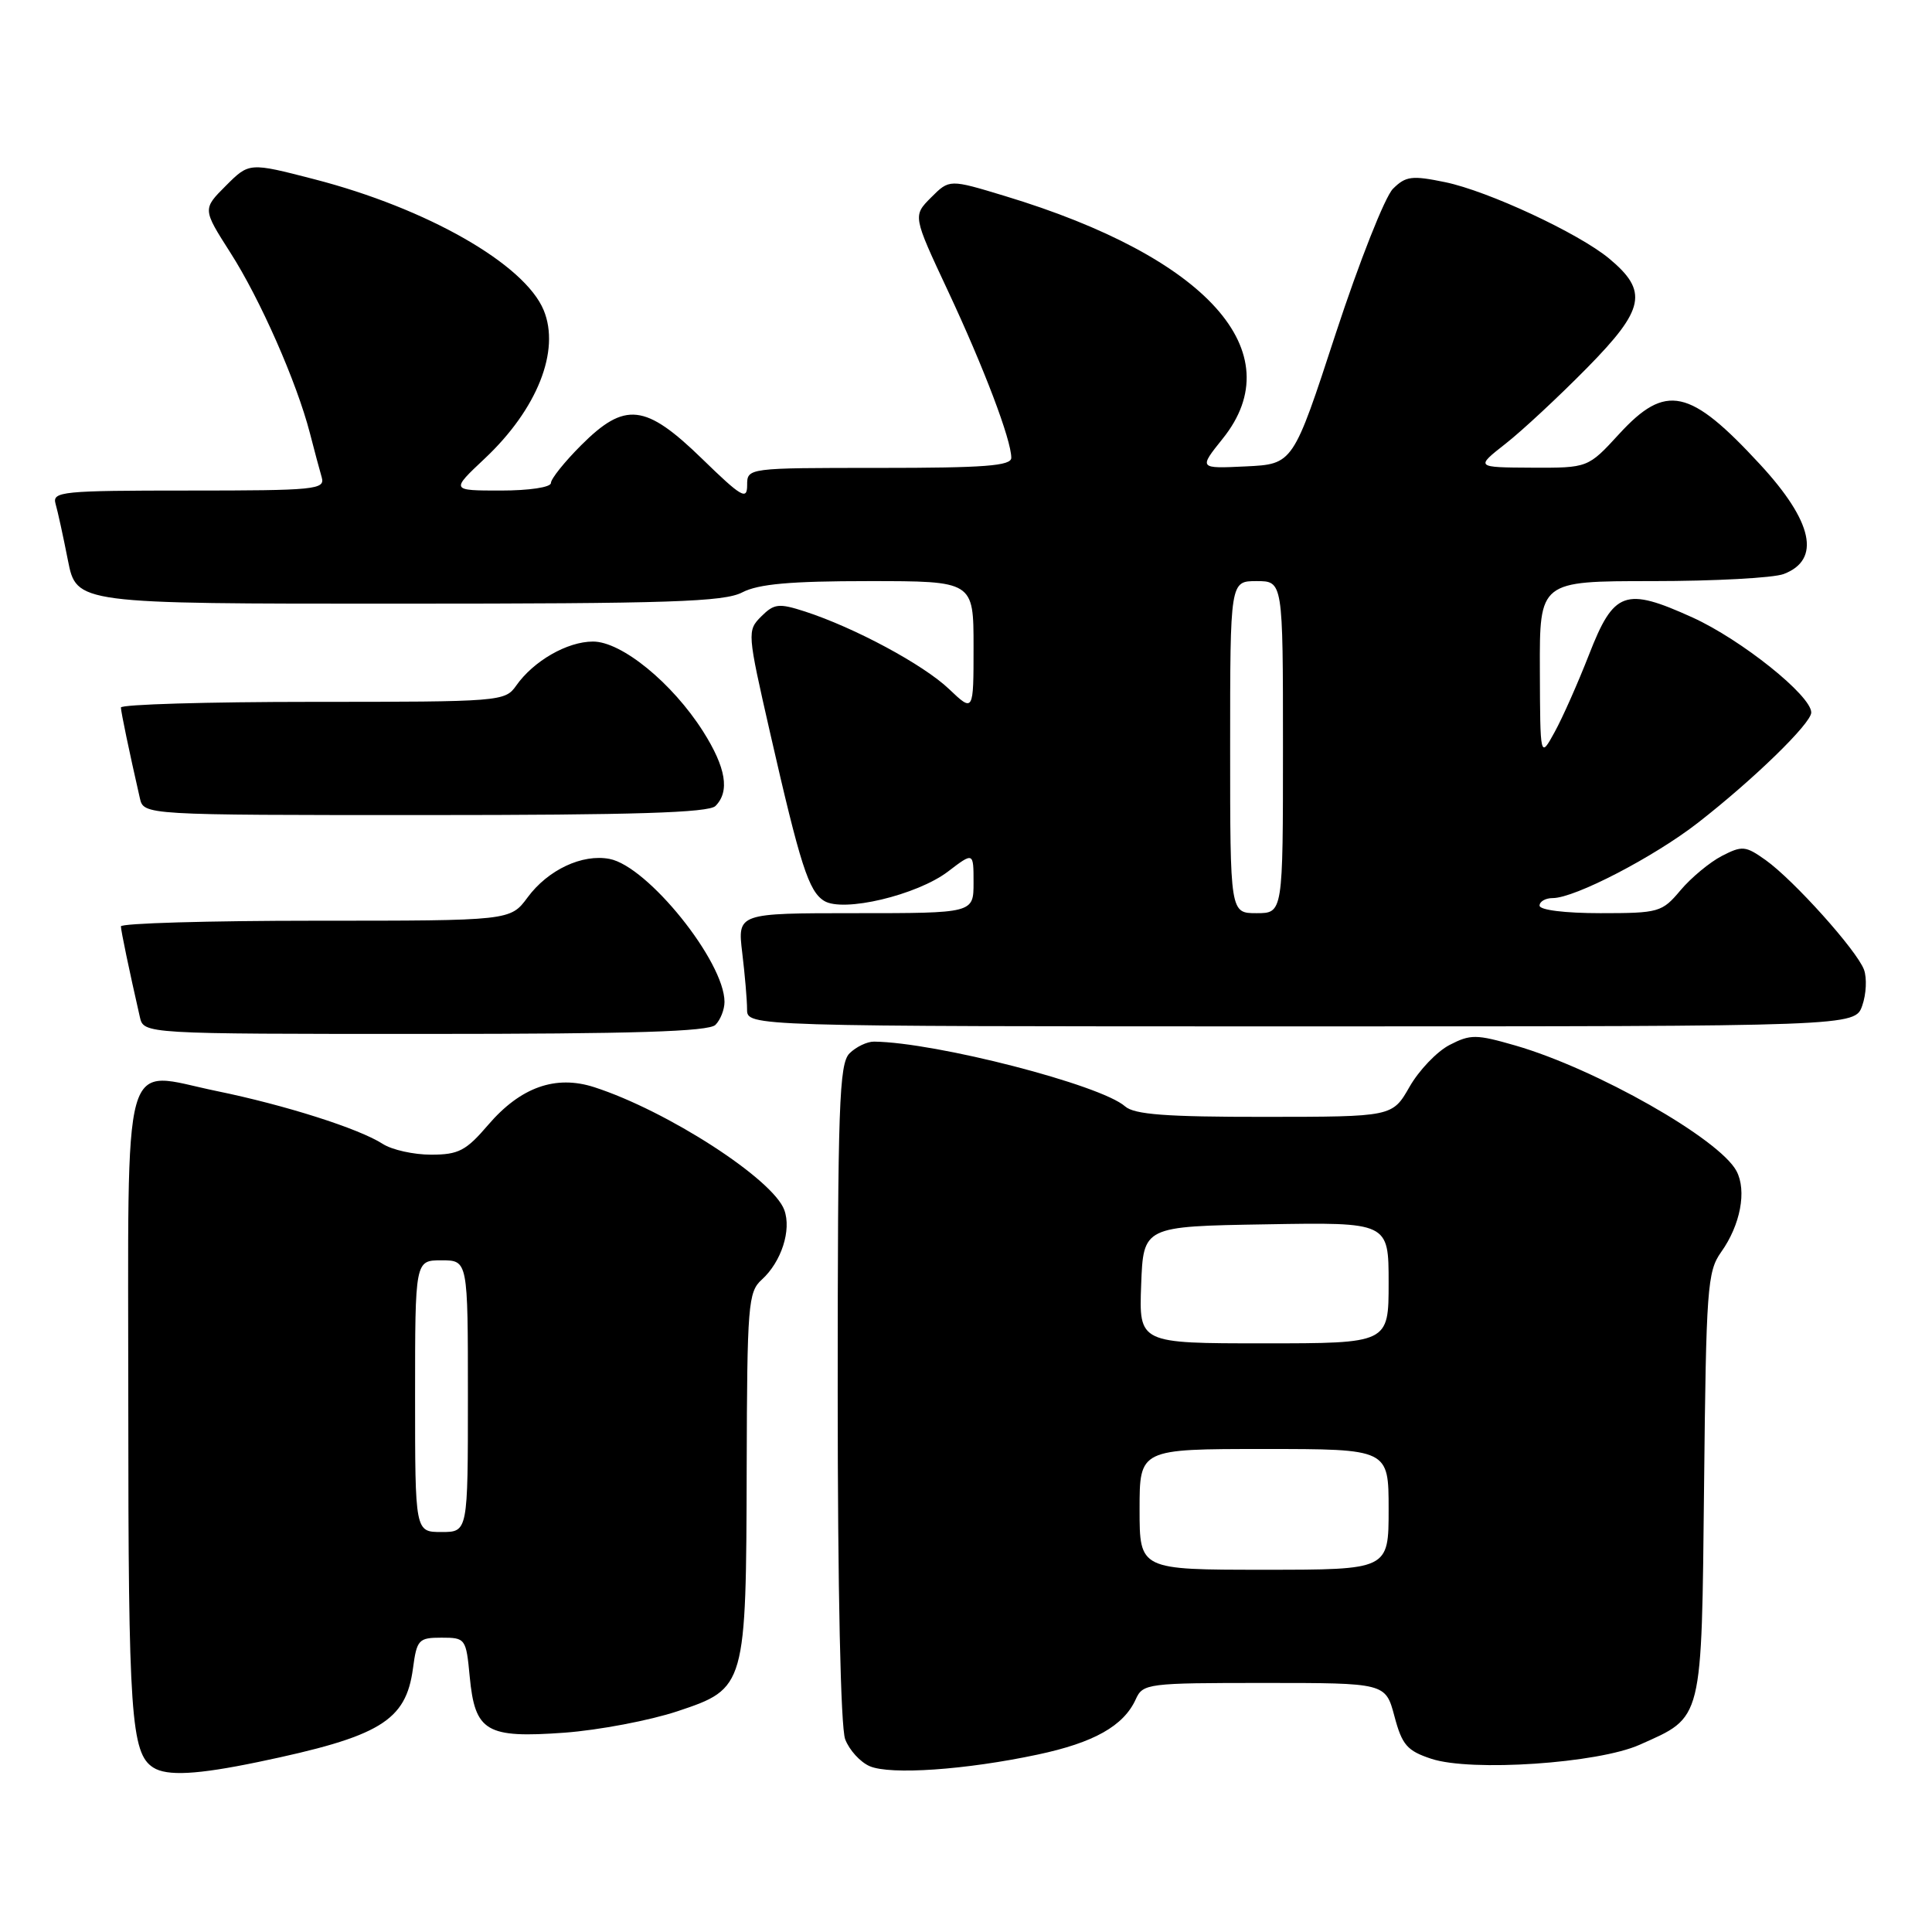 <?xml version="1.0" encoding="UTF-8" standalone="no"?>
<!DOCTYPE svg PUBLIC "-//W3C//DTD SVG 1.1//EN" "http://www.w3.org/Graphics/SVG/1.1/DTD/svg11.dtd" >
<svg xmlns="http://www.w3.org/2000/svg" xmlns:xlink="http://www.w3.org/1999/xlink" version="1.1" viewBox="0 0 256 256">
 <g >
 <path fill="currentColor"
d=" M 34.18 233.48 C 50.37 230.11 53.78 228.05 54.72 221.08 C 55.23 217.26 55.47 217.00 58.50 217.00 C 61.68 217.00 61.76 217.11 62.24 222.17 C 62.94 229.47 64.42 230.34 74.80 229.59 C 79.36 229.25 86.11 227.97 89.80 226.74 C 98.82 223.73 98.87 223.53 98.94 194.40 C 99.00 172.87 99.13 171.19 100.94 169.56 C 103.54 167.20 104.90 162.98 103.92 160.32 C 102.41 156.23 88.42 147.19 78.75 144.06 C 73.62 142.40 68.97 144.05 64.67 149.07 C 61.75 152.48 60.76 153.00 57.12 153.00 C 54.81 153.00 51.93 152.36 50.71 151.57 C 47.56 149.54 37.79 146.43 28.71 144.57 C 15.91 141.94 17.00 138.05 17.00 186.47 C 17.00 227.18 17.36 232.34 20.31 234.21 C 22.12 235.37 26.14 235.15 34.18 233.48 Z  M 137.50 232.49 C 144.95 230.91 148.89 228.69 150.49 225.17 C 151.44 223.07 152.02 223.00 167.53 223.00 C 183.59 223.00 183.59 223.00 184.77 227.41 C 185.78 231.22 186.45 231.99 189.66 233.05 C 194.93 234.79 211.74 233.66 217.26 231.19 C 225.71 227.41 225.46 228.42 225.80 196.74 C 226.07 170.73 226.23 168.48 228.05 165.92 C 230.62 162.32 231.48 157.77 230.09 155.16 C 227.80 150.89 211.49 141.63 200.81 138.54 C 195.61 137.04 194.85 137.03 192.08 138.46 C 190.41 139.32 188.02 141.82 186.77 144.01 C 184.50 147.98 184.50 147.98 167.58 147.99 C 154.50 148.00 150.30 147.68 149.08 146.60 C 145.84 143.74 124.05 138.12 115.82 138.02 C 114.90 138.01 113.44 138.71 112.57 139.57 C 111.19 140.95 111.00 146.42 111.00 184.51 C 111.00 210.57 111.39 228.90 111.99 230.46 C 112.53 231.89 113.99 233.49 115.24 234.03 C 117.98 235.21 127.98 234.52 137.50 232.49 Z  M 94.80 135.80 C 95.46 135.14 96.00 133.77 96.00 132.76 C 96.00 127.42 85.83 114.77 80.76 113.81 C 77.16 113.12 72.61 115.25 69.91 118.91 C 67.62 122.00 67.62 122.00 41.81 122.00 C 27.62 122.00 16.01 122.34 16.02 122.75 C 16.05 123.42 17.08 128.39 18.53 134.75 C 19.04 137.00 19.04 137.00 56.32 137.00 C 83.98 137.00 93.91 136.69 94.80 135.80 Z  M 246.76 133.24 C 247.29 131.73 247.39 129.59 246.99 128.49 C 246.04 125.93 237.69 116.63 233.95 113.96 C 231.29 112.07 230.85 112.03 228.15 113.42 C 226.55 114.25 224.09 116.29 222.68 117.96 C 220.23 120.88 219.82 121.00 212.06 121.00 C 207.35 121.00 204.00 120.58 204.00 120.00 C 204.00 119.45 204.79 119.00 205.75 119.00 C 208.67 119.00 219.17 113.55 225.00 109.01 C 232.36 103.28 240.00 95.85 240.00 94.41 C 240.00 92.17 230.74 84.76 224.27 81.82 C 215.32 77.76 213.84 78.30 210.55 86.75 C 209.10 90.46 207.06 95.08 206.00 97.00 C 204.08 100.50 204.08 100.50 204.04 88.75 C 204.00 77.00 204.00 77.00 218.93 77.00 C 227.15 77.00 234.99 76.58 236.35 76.06 C 241.32 74.17 240.23 69.13 233.23 61.55 C 223.90 51.44 220.74 50.76 214.55 57.50 C 210.42 62.00 210.42 62.00 202.96 61.97 C 195.50 61.93 195.50 61.93 199.50 58.79 C 201.70 57.07 206.57 52.53 210.33 48.71 C 217.96 40.95 218.43 38.59 213.21 34.25 C 209.17 30.90 197.19 25.32 191.50 24.14 C 187.09 23.23 186.27 23.33 184.58 25.01 C 183.52 26.05 180.11 34.69 176.99 44.20 C 171.34 61.50 171.34 61.50 165.08 61.80 C 158.83 62.10 158.83 62.10 162.01 58.13 C 171.25 46.65 159.97 34.08 133.15 25.97 C 125.80 23.74 125.80 23.74 123.37 26.17 C 120.95 28.60 120.95 28.60 125.61 38.55 C 130.39 48.76 134.00 58.28 134.00 60.66 C 134.00 61.73 130.48 62.00 116.50 62.00 C 99.00 62.00 99.00 62.00 99.00 64.30 C 99.00 66.31 98.24 65.86 93.04 60.80 C 85.51 53.48 82.82 53.18 77.00 59.00 C 74.80 61.20 73.00 63.45 73.00 64.00 C 73.00 64.57 70.12 65.00 66.36 65.00 C 59.72 65.00 59.72 65.00 64.24 60.75 C 71.19 54.21 74.26 46.46 72.04 41.10 C 69.51 34.99 56.58 27.61 41.65 23.75 C 33.02 21.52 33.02 21.52 29.93 24.61 C 26.84 27.70 26.84 27.70 30.52 33.47 C 34.47 39.63 39.32 50.65 41.06 57.38 C 41.64 59.64 42.35 62.29 42.63 63.25 C 43.10 64.87 41.80 65.00 25.00 65.00 C 8.21 65.00 6.90 65.13 7.36 66.75 C 7.64 67.71 8.38 71.09 9.00 74.25 C 10.14 80.00 10.14 80.00 52.82 79.99 C 88.73 79.99 95.95 79.75 98.36 78.49 C 100.50 77.38 104.74 77.00 115.11 77.00 C 129.00 77.00 129.00 77.00 129.00 85.70 C 129.00 94.39 129.00 94.39 125.75 91.30 C 122.35 88.06 113.23 83.16 106.64 81.02 C 103.19 79.91 102.58 79.98 100.87 81.68 C 98.99 83.57 99.01 83.80 102.03 97.05 C 106.04 114.63 107.15 118.10 109.20 119.37 C 111.72 120.94 121.51 118.61 125.62 115.48 C 129.00 112.90 129.00 112.90 129.00 116.95 C 129.00 121.00 129.00 121.00 113.36 121.00 C 97.72 121.00 97.72 121.00 98.35 126.25 C 98.70 129.14 98.99 132.51 98.99 133.75 C 99.00 136.00 99.00 136.00 172.40 136.00 C 245.80 136.00 245.80 136.00 246.76 133.24 Z  M 94.80 106.80 C 96.73 104.87 96.20 101.71 93.16 96.91 C 89.08 90.49 82.36 85.00 78.57 85.01 C 75.16 85.01 70.68 87.59 68.39 90.86 C 66.92 92.95 66.32 93.00 41.44 93.00 C 27.45 93.00 16.01 93.34 16.02 93.75 C 16.05 94.42 17.08 99.39 18.53 105.75 C 19.04 108.00 19.04 108.00 56.32 108.00 C 83.98 108.00 93.91 107.69 94.80 106.80 Z  M 55.00 185.00 C 55.00 167.00 55.00 167.00 58.50 167.00 C 62.00 167.00 62.00 167.00 62.00 185.00 C 62.00 203.00 62.00 203.00 58.50 203.00 C 55.00 203.00 55.00 203.00 55.00 185.00 Z  M 151.00 200.00 C 151.00 192.00 151.00 192.00 167.50 192.00 C 184.00 192.00 184.00 192.00 184.00 200.00 C 184.00 208.00 184.00 208.00 167.50 208.00 C 151.00 208.00 151.00 208.00 151.00 200.00 Z  M 151.21 170.25 C 151.50 162.50 151.50 162.50 167.75 162.23 C 184.00 161.95 184.00 161.95 184.00 169.98 C 184.00 178.00 184.00 178.00 167.46 178.00 C 150.92 178.00 150.92 178.00 151.21 170.25 Z  M 163.00 99.00 C 163.00 77.00 163.00 77.00 166.50 77.00 C 170.00 77.00 170.00 77.00 170.00 99.00 C 170.00 121.00 170.00 121.00 166.50 121.00 C 163.00 121.00 163.00 121.00 163.00 99.00 Z "/>
</g>
</svg>